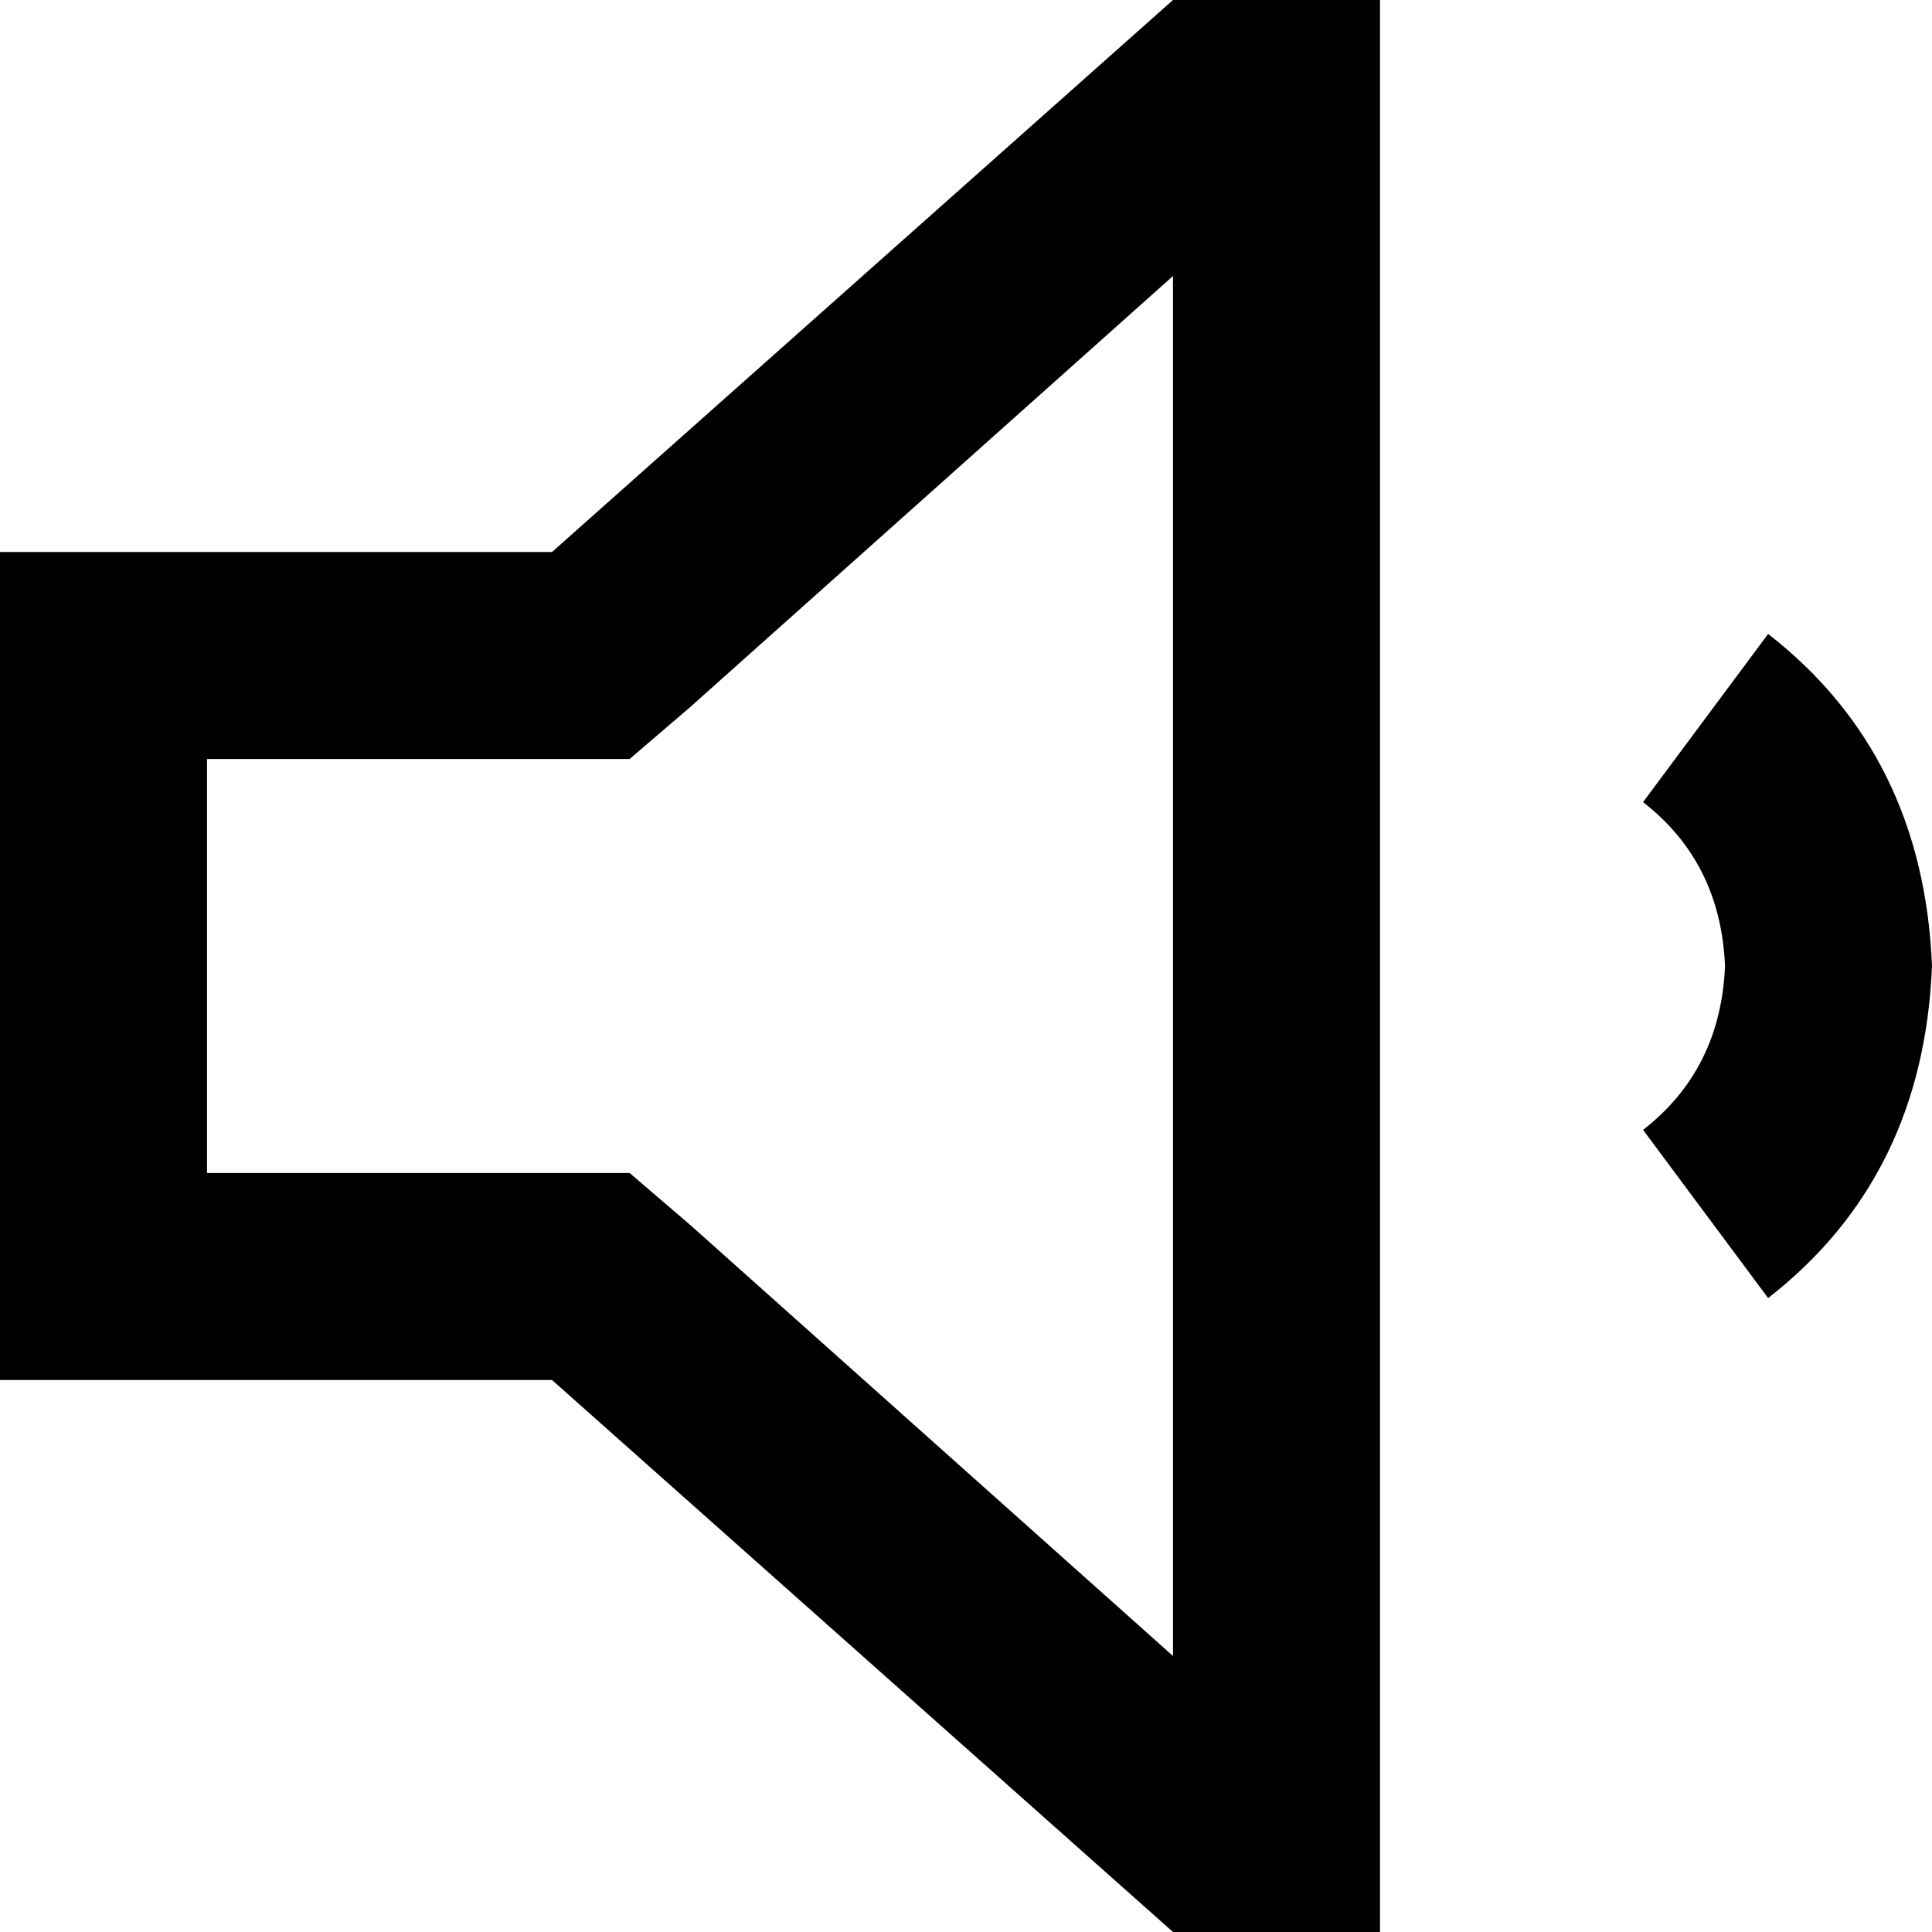 <svg xmlns="http://www.w3.org/2000/svg" viewBox="0 0 448 448">
    <path d="M 160 284 L 146 272 L 128 272 L 48 272 L 48 176 L 128 176 L 146 176 L 160 164 L 272 64 L 272 384 L 160 284 L 160 284 Z M 0 320 L 48 320 L 128 320 L 272 448 L 320 448 L 320 400 L 320 48 L 320 0 L 272 0 L 128 128 L 48 128 L 0 128 L 0 176 L 0 272 L 0 320 L 0 320 Z M 410 301 Q 446 273 448 224 Q 446 175 410 147 L 381 186 Q 399 200 400 224 Q 399 248 381 262 L 410 301 L 410 301 Z"/>
</svg>
